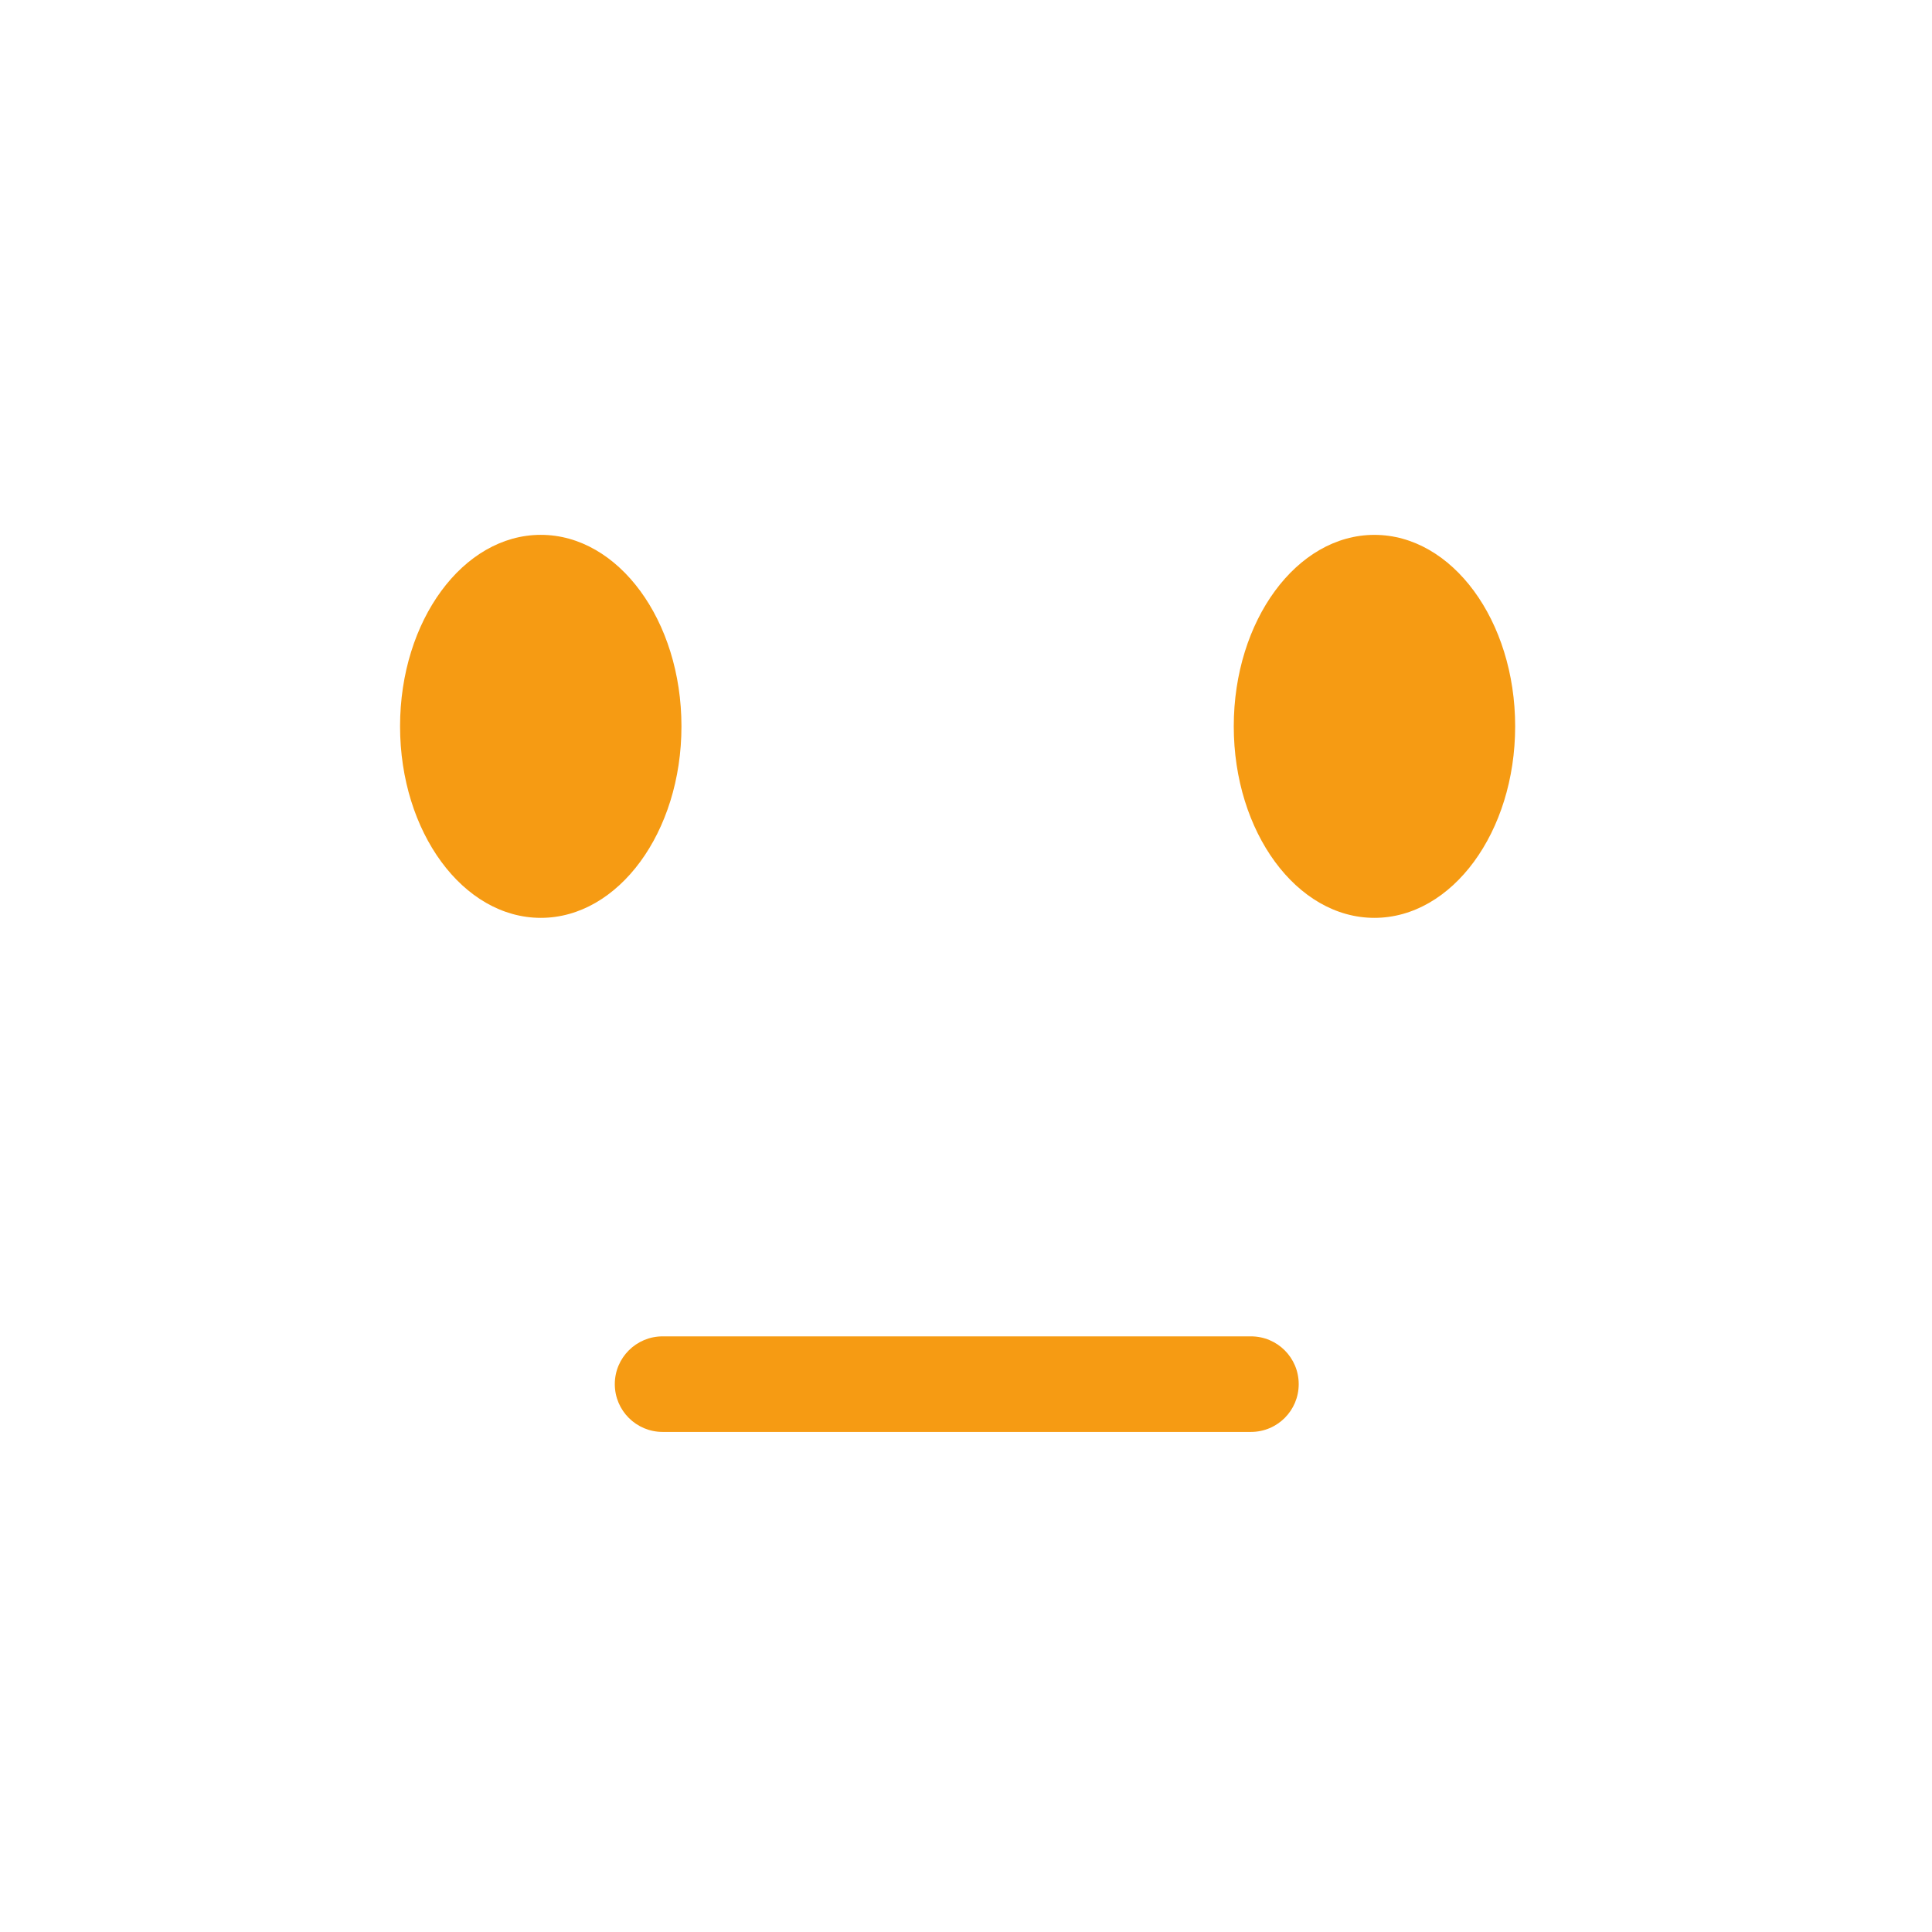 <?xml version="1.0" encoding="UTF-8"?>
<svg width="86px" height="86px" viewBox="0 0 86 86" version="1.1" xmlns="http://www.w3.org/2000/svg" xmlns:xlink="http://www.w3.org/1999/xlink">
    <title>icon-user-serious</title>
    <g id="Page-1" stroke="none" stroke-width="1" fill="none" fill-rule="evenodd">
        <g id="Group-4" transform="translate(17.808, 23.808)" fill="#F69B13">
            <path d="M6.266,17.049 C2.804,17.049 -8.52651283e-14,13.231 -8.52651283e-14,8.522 C-8.52651283e-14,3.818 2.804,0 6.266,0 C9.723,0 12.526,3.818 12.526,8.522 C12.526,13.231 9.723,17.049 6.266,17.049" id="Fill-26"></path>
            <path d="M40.002,37.805 C40.002,38.982 39.052,39.932 37.874,39.932 L11.687,39.932 C10.515,39.932 9.559,38.982 9.559,37.805 C9.559,36.628 10.515,35.678 11.687,35.678 L37.874,35.678 C39.052,35.678 40.002,36.628 40.002,37.805" id="Fill-28"></path>
            <path d="M49.637,8.522 C49.637,13.231 46.833,17.049 43.371,17.049 C39.914,17.049 37.111,13.231 37.111,8.522 C37.111,3.818 39.914,0.001 43.371,0.001 C46.833,0.001 49.637,3.818 49.637,8.522" id="Fill-30"></path>
        </g>
    </g>
</svg>